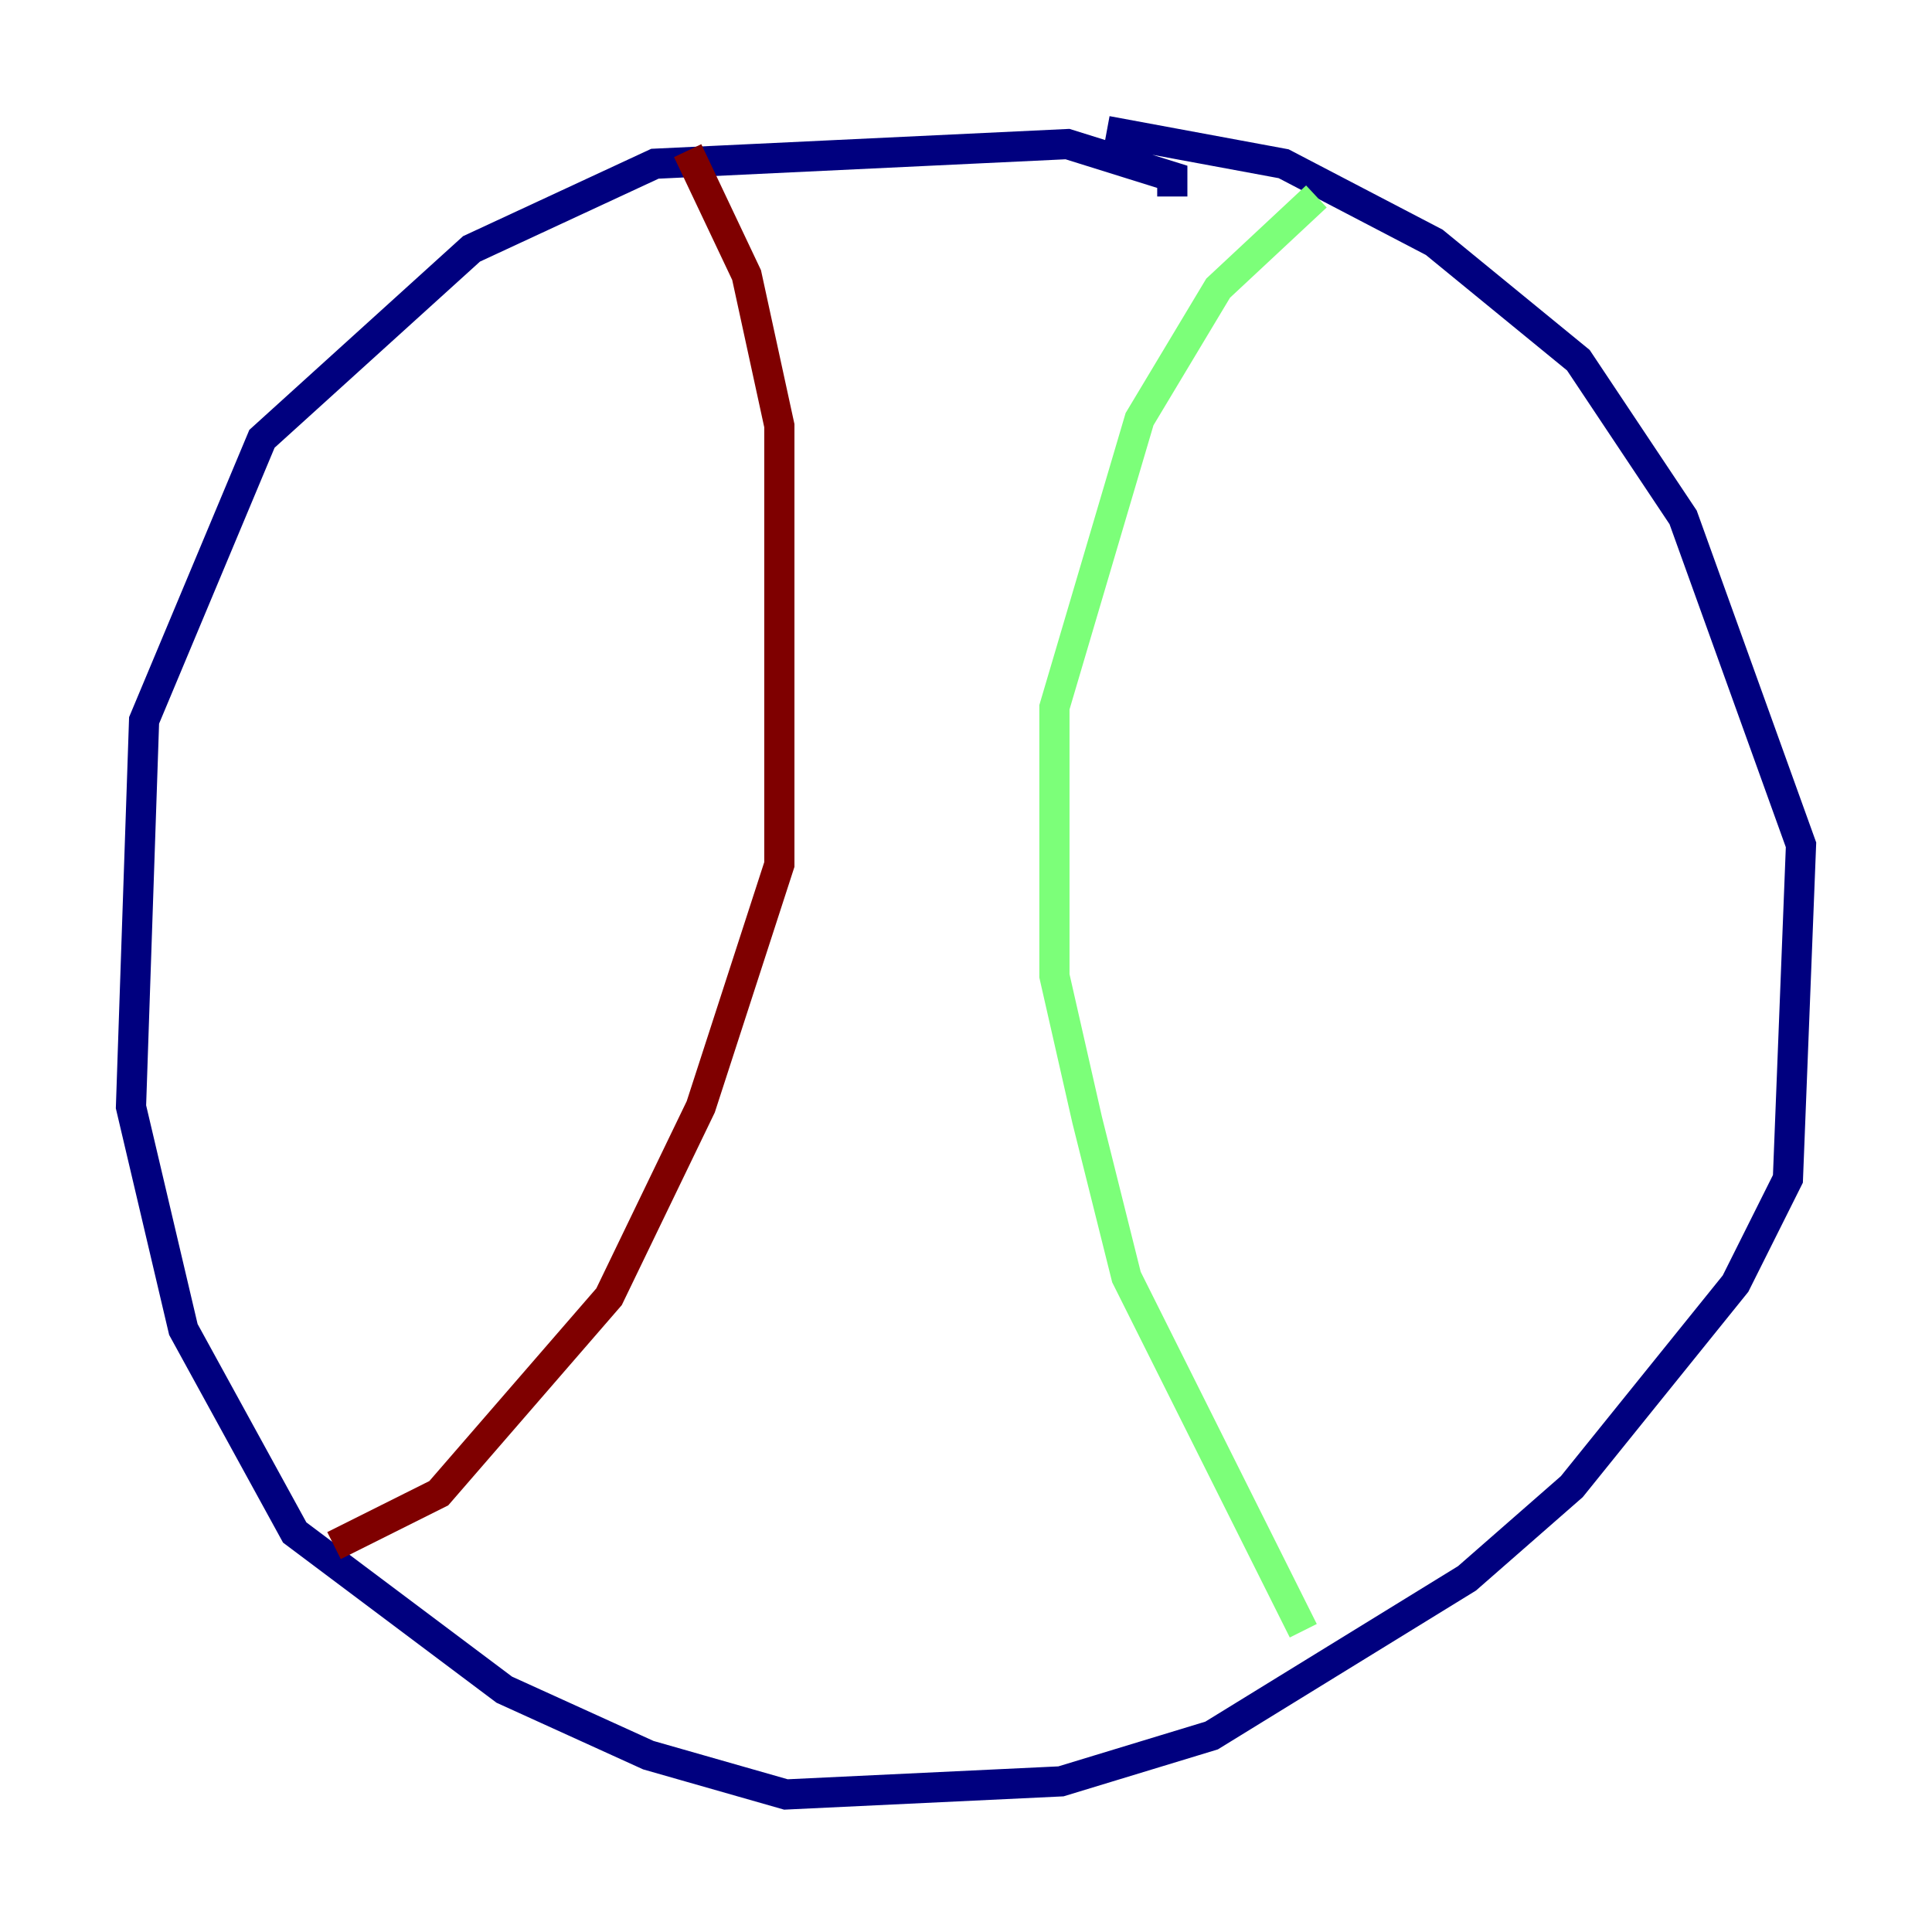 <?xml version="1.0" encoding="utf-8" ?>
<svg baseProfile="tiny" height="128" version="1.2" viewBox="0,0,128,128" width="128" xmlns="http://www.w3.org/2000/svg" xmlns:ev="http://www.w3.org/2001/xml-events" xmlns:xlink="http://www.w3.org/1999/xlink"><defs /><polyline fill="none" points="73.329,8.678 85.044,10.848 95.024,16.054 104.57,23.864 111.512,34.278 119.322,55.973 118.454,78.102 114.983,85.044 104.136,98.495 97.193,104.57 80.271,114.983 70.291,118.02 52.068,118.888 42.956,116.285 33.41,111.946 19.525,101.532 12.149,88.081 8.678,73.329 9.546,47.729 17.356,29.071 31.241,16.488 43.39,10.848 70.725,9.546 77.668,11.715 77.668,13.017" stroke="#00007f" stroke-width="2" /><polyline fill="none" points="87.214,13.017 80.705,19.091 75.498,27.77 69.858,46.861 69.858,64.651 72.027,74.197 74.63,84.61 86.346,108.041" stroke="#7cff79" stroke-width="2" /><polyline fill="none" points="45.559,9.98 49.464,18.224 51.634,28.203 51.634,57.275 46.427,73.329 40.352,85.912 29.071,98.929 22.129,102.4" stroke="#7f0000" stroke-width="2" /></svg>